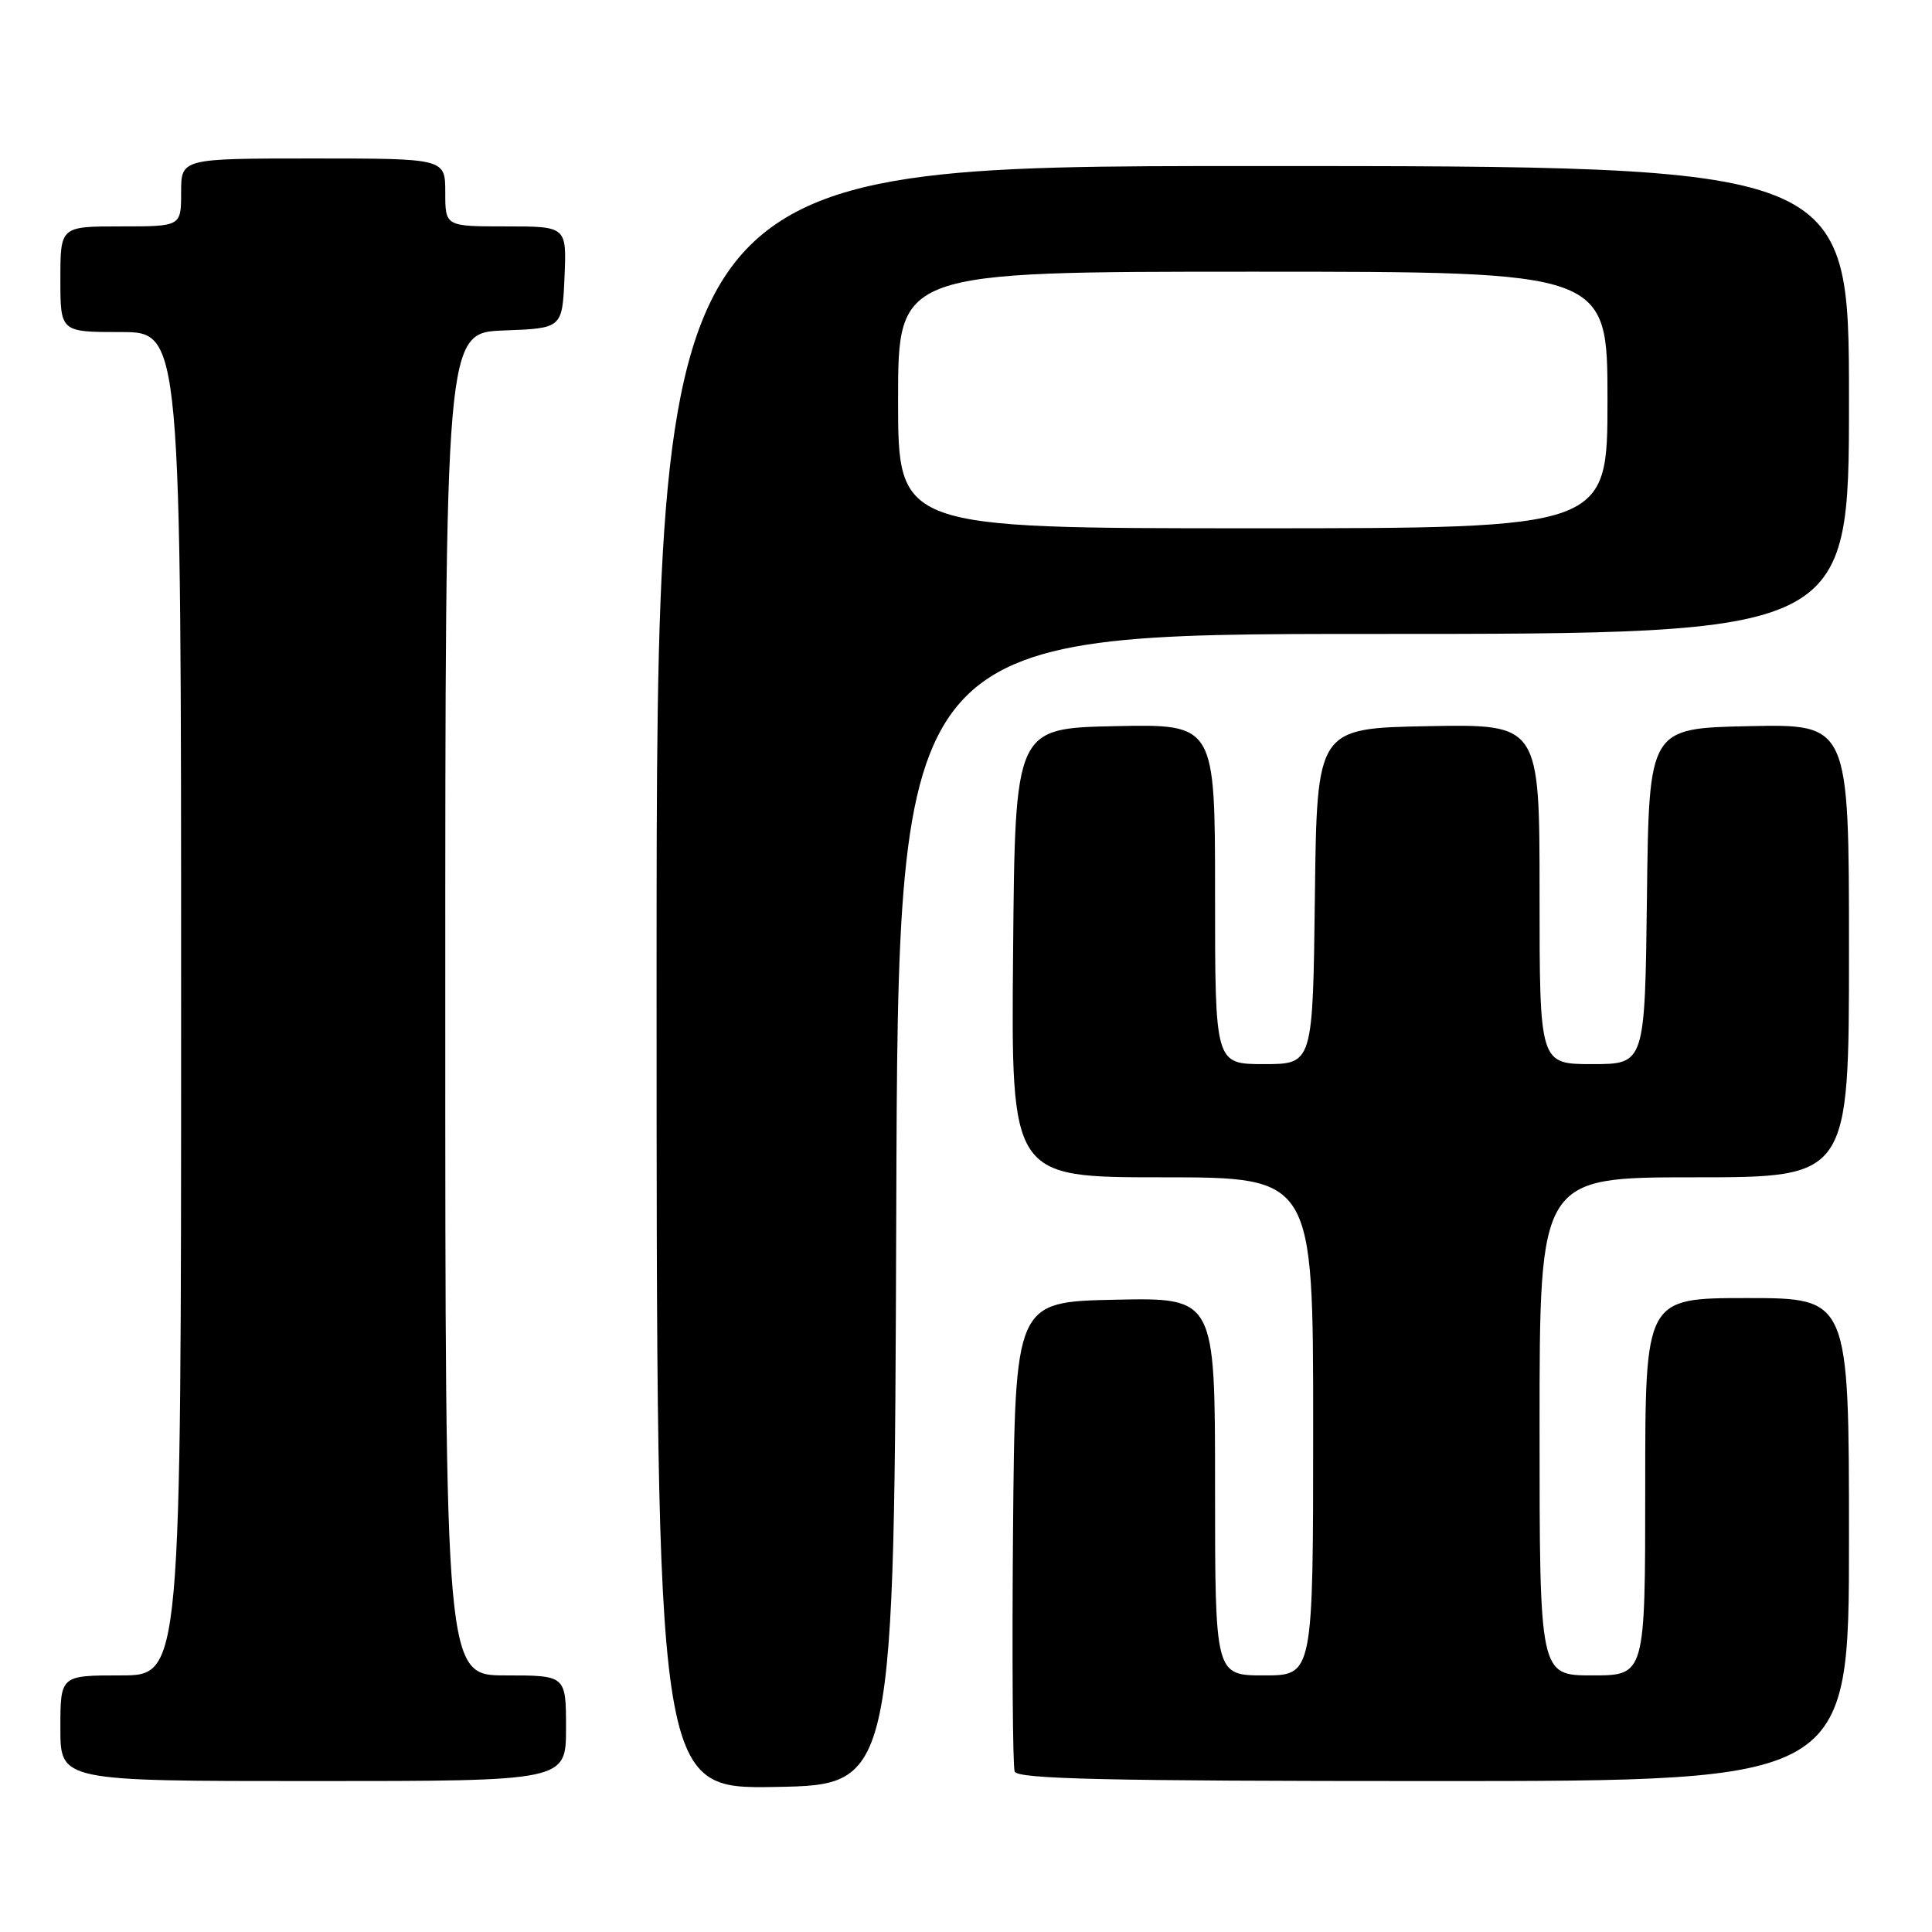 <?xml version="1.0" encoding="UTF-8" standalone="no"?>
<!DOCTYPE svg PUBLIC "-//W3C//DTD SVG 1.1//EN" "http://www.w3.org/Graphics/SVG/1.1/DTD/svg11.dtd" >
<svg xmlns="http://www.w3.org/2000/svg" xmlns:xlink="http://www.w3.org/1999/xlink" version="1.1" viewBox="0 0 256 256">
 <g >
 <path fill="currentColor"
d=" M 118.76 160.25 C 119.01 84.00 119.01 84.00 182.01 84.00 C 245.00 84.00 245.00 84.00 245.00 53.00 C 245.00 22.00 245.00 22.00 166.00 22.00 C 87.00 22.00 87.00 22.00 87.00 129.53 C 87.00 237.05 87.00 237.05 102.75 236.78 C 118.50 236.50 118.50 236.50 118.76 160.25 Z  M 75.00 229.00 C 75.00 222.00 75.00 222.00 67.00 222.00 C 59.00 222.00 59.00 222.00 59.00 133.04 C 59.00 44.08 59.00 44.08 66.75 43.79 C 74.50 43.50 74.50 43.50 74.80 36.75 C 75.09 30.00 75.09 30.00 67.05 30.00 C 59.00 30.00 59.00 30.00 59.00 25.50 C 59.00 21.00 59.00 21.00 41.50 21.00 C 24.00 21.00 24.00 21.00 24.00 25.50 C 24.00 30.00 24.00 30.00 16.00 30.00 C 8.00 30.00 8.00 30.00 8.00 37.00 C 8.00 44.00 8.00 44.00 16.00 44.00 C 24.00 44.00 24.00 44.00 24.00 133.00 C 24.00 222.00 24.00 222.00 16.00 222.00 C 8.00 222.00 8.00 222.00 8.00 229.00 C 8.00 236.00 8.00 236.00 41.50 236.00 C 75.00 236.00 75.00 236.00 75.00 229.00 Z  M 245.00 204.00 C 245.00 172.00 245.00 172.00 231.50 172.00 C 218.00 172.00 218.00 172.00 218.00 197.00 C 218.00 222.00 218.00 222.00 211.00 222.00 C 204.00 222.00 204.00 222.00 204.00 189.00 C 204.00 156.00 204.00 156.00 224.50 156.00 C 245.00 156.00 245.00 156.00 245.00 125.97 C 245.00 95.94 245.00 95.94 231.75 96.22 C 218.50 96.50 218.50 96.50 218.23 118.75 C 217.96 141.00 217.96 141.00 210.98 141.00 C 204.00 141.00 204.00 141.00 204.00 118.47 C 204.00 95.95 204.00 95.95 189.25 96.22 C 174.50 96.50 174.50 96.50 174.23 118.75 C 173.96 141.00 173.96 141.00 167.48 141.00 C 161.00 141.00 161.00 141.00 161.00 118.47 C 161.00 95.94 161.00 95.94 147.75 96.22 C 134.50 96.50 134.50 96.50 134.24 126.25 C 133.97 156.00 133.97 156.00 153.99 156.00 C 174.00 156.00 174.00 156.00 174.00 189.00 C 174.00 222.00 174.00 222.00 167.50 222.00 C 161.00 222.00 161.00 222.00 161.00 196.97 C 161.00 171.94 161.00 171.94 147.75 172.22 C 134.50 172.50 134.50 172.50 134.23 202.99 C 134.09 219.76 134.19 234.05 134.45 234.74 C 134.83 235.73 146.63 236.00 189.97 236.00 C 245.00 236.00 245.00 236.00 245.00 204.00 Z  M 119.00 53.00 C 119.00 36.00 119.00 36.00 166.00 36.00 C 213.00 36.00 213.00 36.00 213.00 53.00 C 213.00 70.00 213.00 70.00 166.00 70.00 C 119.00 70.00 119.00 70.00 119.00 53.00 Z "/>
</g>
</svg>